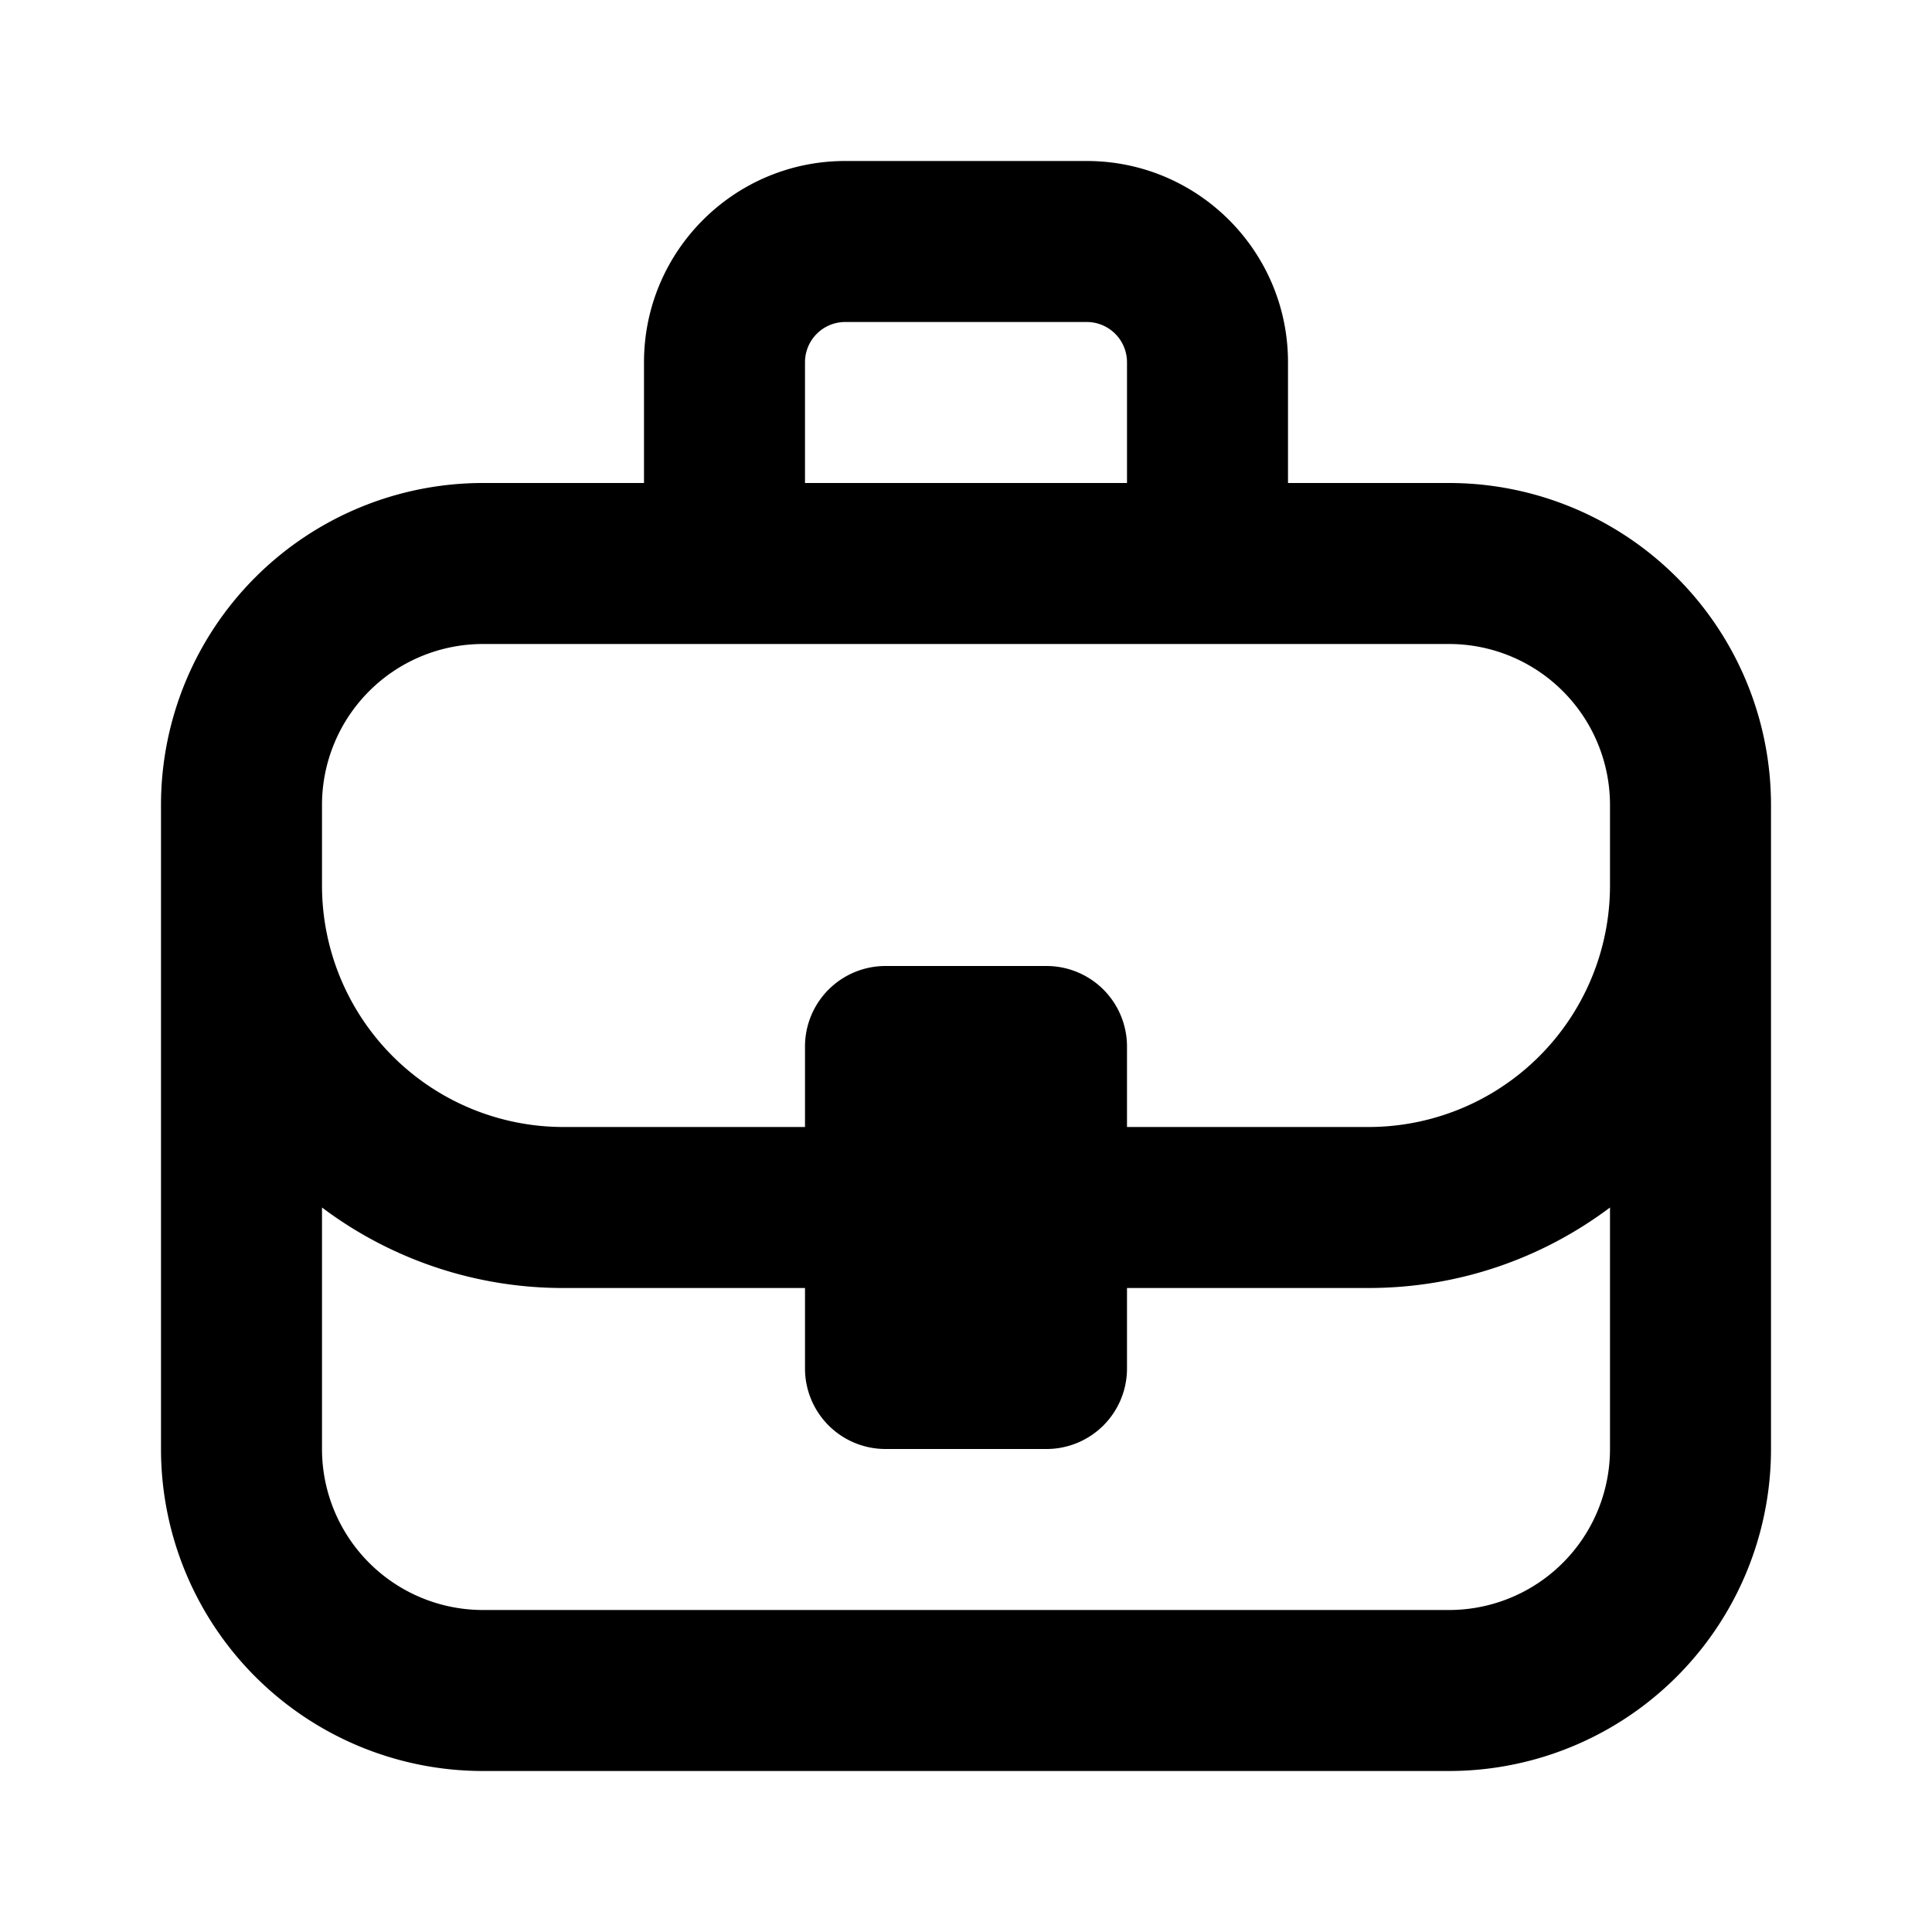 <svg xmlns="http://www.w3.org/2000/svg" width="1em" height="1em" viewBox="0 0 12 12"><path fill="currentColor" d="M4 3v-.75C4 1.56 4.56 1 5.25 1h1.5C7.44 1 8 1.56 8 2.25V3h1a2 2 0 0 1 2 2v4a2 2 0 0 1-2 2H3a2 2 0 0 1-2-2V5a2 2 0 0 1 2-2zm1-.75V3h2v-.75A.25.25 0 0 0 6.75 2h-1.5a.25.25 0 0 0-.25.25M3 4a1 1 0 0 0-1 1v.5A1.5 1.5 0 0 0 3.5 7H5v-.5a.5.5 0 0 1 .5-.5h1a.5.5 0 0 1 .5.5V7h1.5A1.5 1.5 0 0 0 10 5.5V5a1 1 0 0 0-1-1zm5.5 4H7v.5a.5.5 0 0 1-.5.5h-1a.5.5 0 0 1-.5-.5V8H3.5A2.489 2.489 0 0 1 2 7.5V9a1 1 0 0 0 1 1h6a1 1 0 0 0 1-1V7.5c-.418.314-.937.5-1.5.5"/></svg>